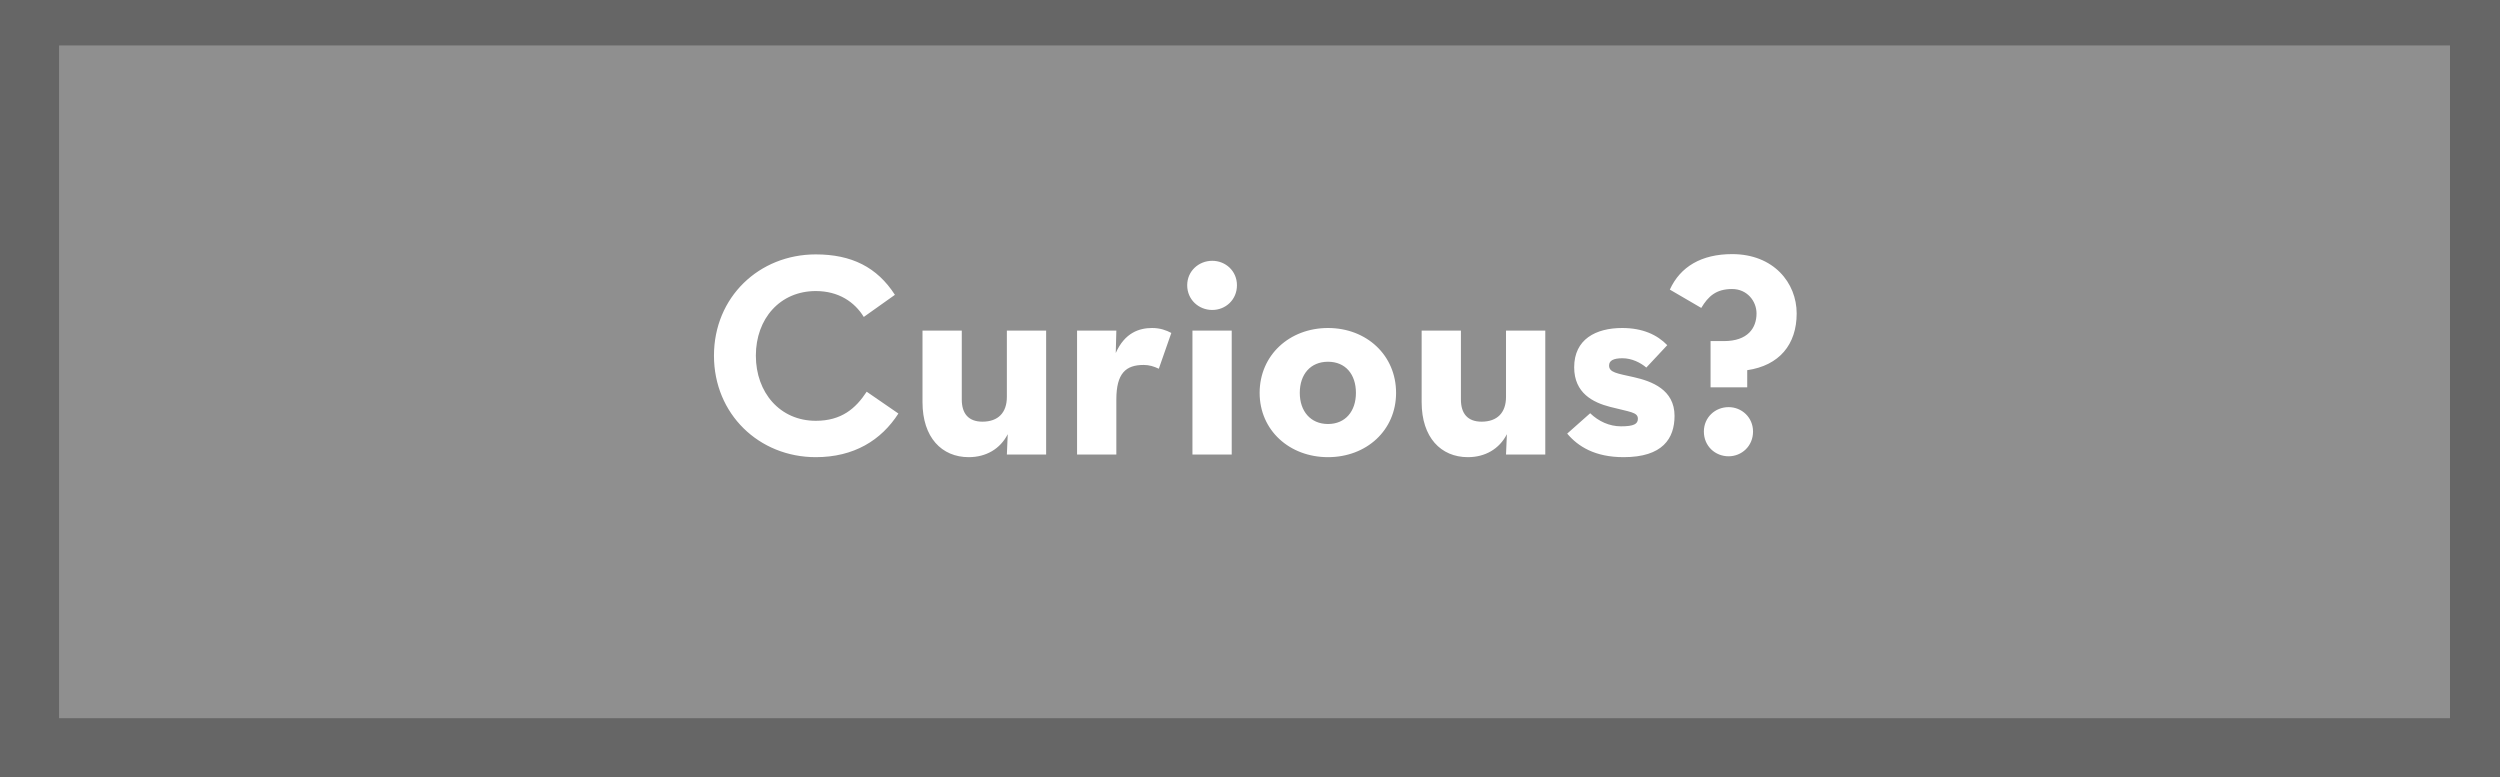<svg width="550" height="171" viewBox="0 0 550 171" fill="none" xmlns="http://www.w3.org/2000/svg">
<rect width="550" height="171" fill="#666666"/>
<rect x="13" y="10" width="526" height="148" fill="#8F8F8F"/>
<path d="M179.472 100.576C187.856 100.576 193.872 96.864 197.648 90.976L190.672 86.176C188.24 89.888 185.104 92.576 179.472 92.576C171.6 92.576 166.288 86.368 166.288 78.24C166.288 70.112 171.6 64.032 179.472 64.032C184.464 64.032 187.984 66.4 190.032 69.728L196.88 64.864C192.976 58.784 187.344 55.968 179.472 55.968C166.992 55.968 157.072 65.376 157.072 78.24C157.072 91.104 166.992 100.576 179.472 100.576ZM213.126 100.576C216.902 100.576 220.038 98.784 221.702 95.52L221.51 100H230.15V72.736H221.51V87.328C221.51 90.784 219.59 92.768 216.134 92.768C213.062 92.768 211.59 90.976 211.59 87.904V72.736H202.95V88.48C202.95 96.224 207.174 100.576 213.126 100.576ZM236.955 100H245.595V87.904C245.595 82.08 247.707 80.288 251.611 80.288C252.827 80.288 253.851 80.608 254.939 81.12L257.691 73.248C256.603 72.672 255.259 72.16 253.467 72.16C250.651 72.16 247.451 73.184 245.467 77.664L245.595 72.736H236.955V100ZM266.689 68.192C269.633 68.192 272.129 65.952 272.129 62.752C272.129 59.616 269.633 57.376 266.689 57.376C263.745 57.376 261.185 59.616 261.185 62.752C261.185 65.952 263.745 68.192 266.689 68.192ZM262.337 100H270.977V72.736H262.337V100ZM292.16 100.576C300.608 100.576 307.136 94.688 307.136 86.432C307.136 78.112 300.608 72.16 292.16 72.16C283.712 72.16 277.12 78.112 277.12 86.432C277.12 94.688 283.712 100.576 292.16 100.576ZM292.16 93.28C288.32 93.28 285.952 90.464 285.952 86.432C285.952 82.336 288.32 79.584 292.16 79.584C296 79.584 298.304 82.336 298.304 86.432C298.304 90.464 296 93.28 292.16 93.28ZM322.939 100.576C326.715 100.576 329.851 98.784 331.515 95.52L331.323 100H339.963V72.736H331.323V87.328C331.323 90.784 329.403 92.768 325.947 92.768C322.875 92.768 321.403 90.976 321.403 87.904V72.736H312.763V88.48C312.763 96.224 316.987 100.576 322.939 100.576ZM357.199 100.576C365.775 100.576 368.399 96.48 368.399 91.488C368.399 85.728 363.407 83.872 359.439 82.976C355.727 82.144 353.999 81.952 353.999 80.416C353.999 79.328 354.959 78.816 356.943 78.816C358.991 78.816 360.911 79.776 362.191 80.864L366.799 75.936C364.559 73.632 361.359 72.16 356.879 72.16C351.055 72.16 346.319 74.656 346.319 80.8C346.319 86.496 350.479 88.544 354.191 89.504C358.607 90.656 360.335 90.656 360.335 92.128C360.335 93.28 359.439 93.792 356.623 93.792C354.063 93.792 351.695 92.704 349.839 90.912L344.783 95.392C347.151 98.208 350.863 100.576 357.199 100.576ZM376.324 85.216H384.388V81.44C391.428 80.416 395.268 75.808 395.268 68.96C395.268 62.24 390.212 55.904 381.06 55.904C374.34 55.904 369.668 58.656 367.364 63.712L374.276 67.744C375.812 65.184 377.54 63.584 381.06 63.584C384.388 63.584 386.436 66.272 386.436 68.96C386.436 72.16 384.516 75.04 379.268 75.04H376.324V85.216ZM380.292 100.384C383.172 100.384 385.668 98.144 385.668 94.944C385.668 91.808 383.172 89.568 380.292 89.568C377.348 89.568 374.852 91.808 374.852 94.944C374.852 98.144 377.348 100.384 380.292 100.384Z" fill="white"/>
</svg>
